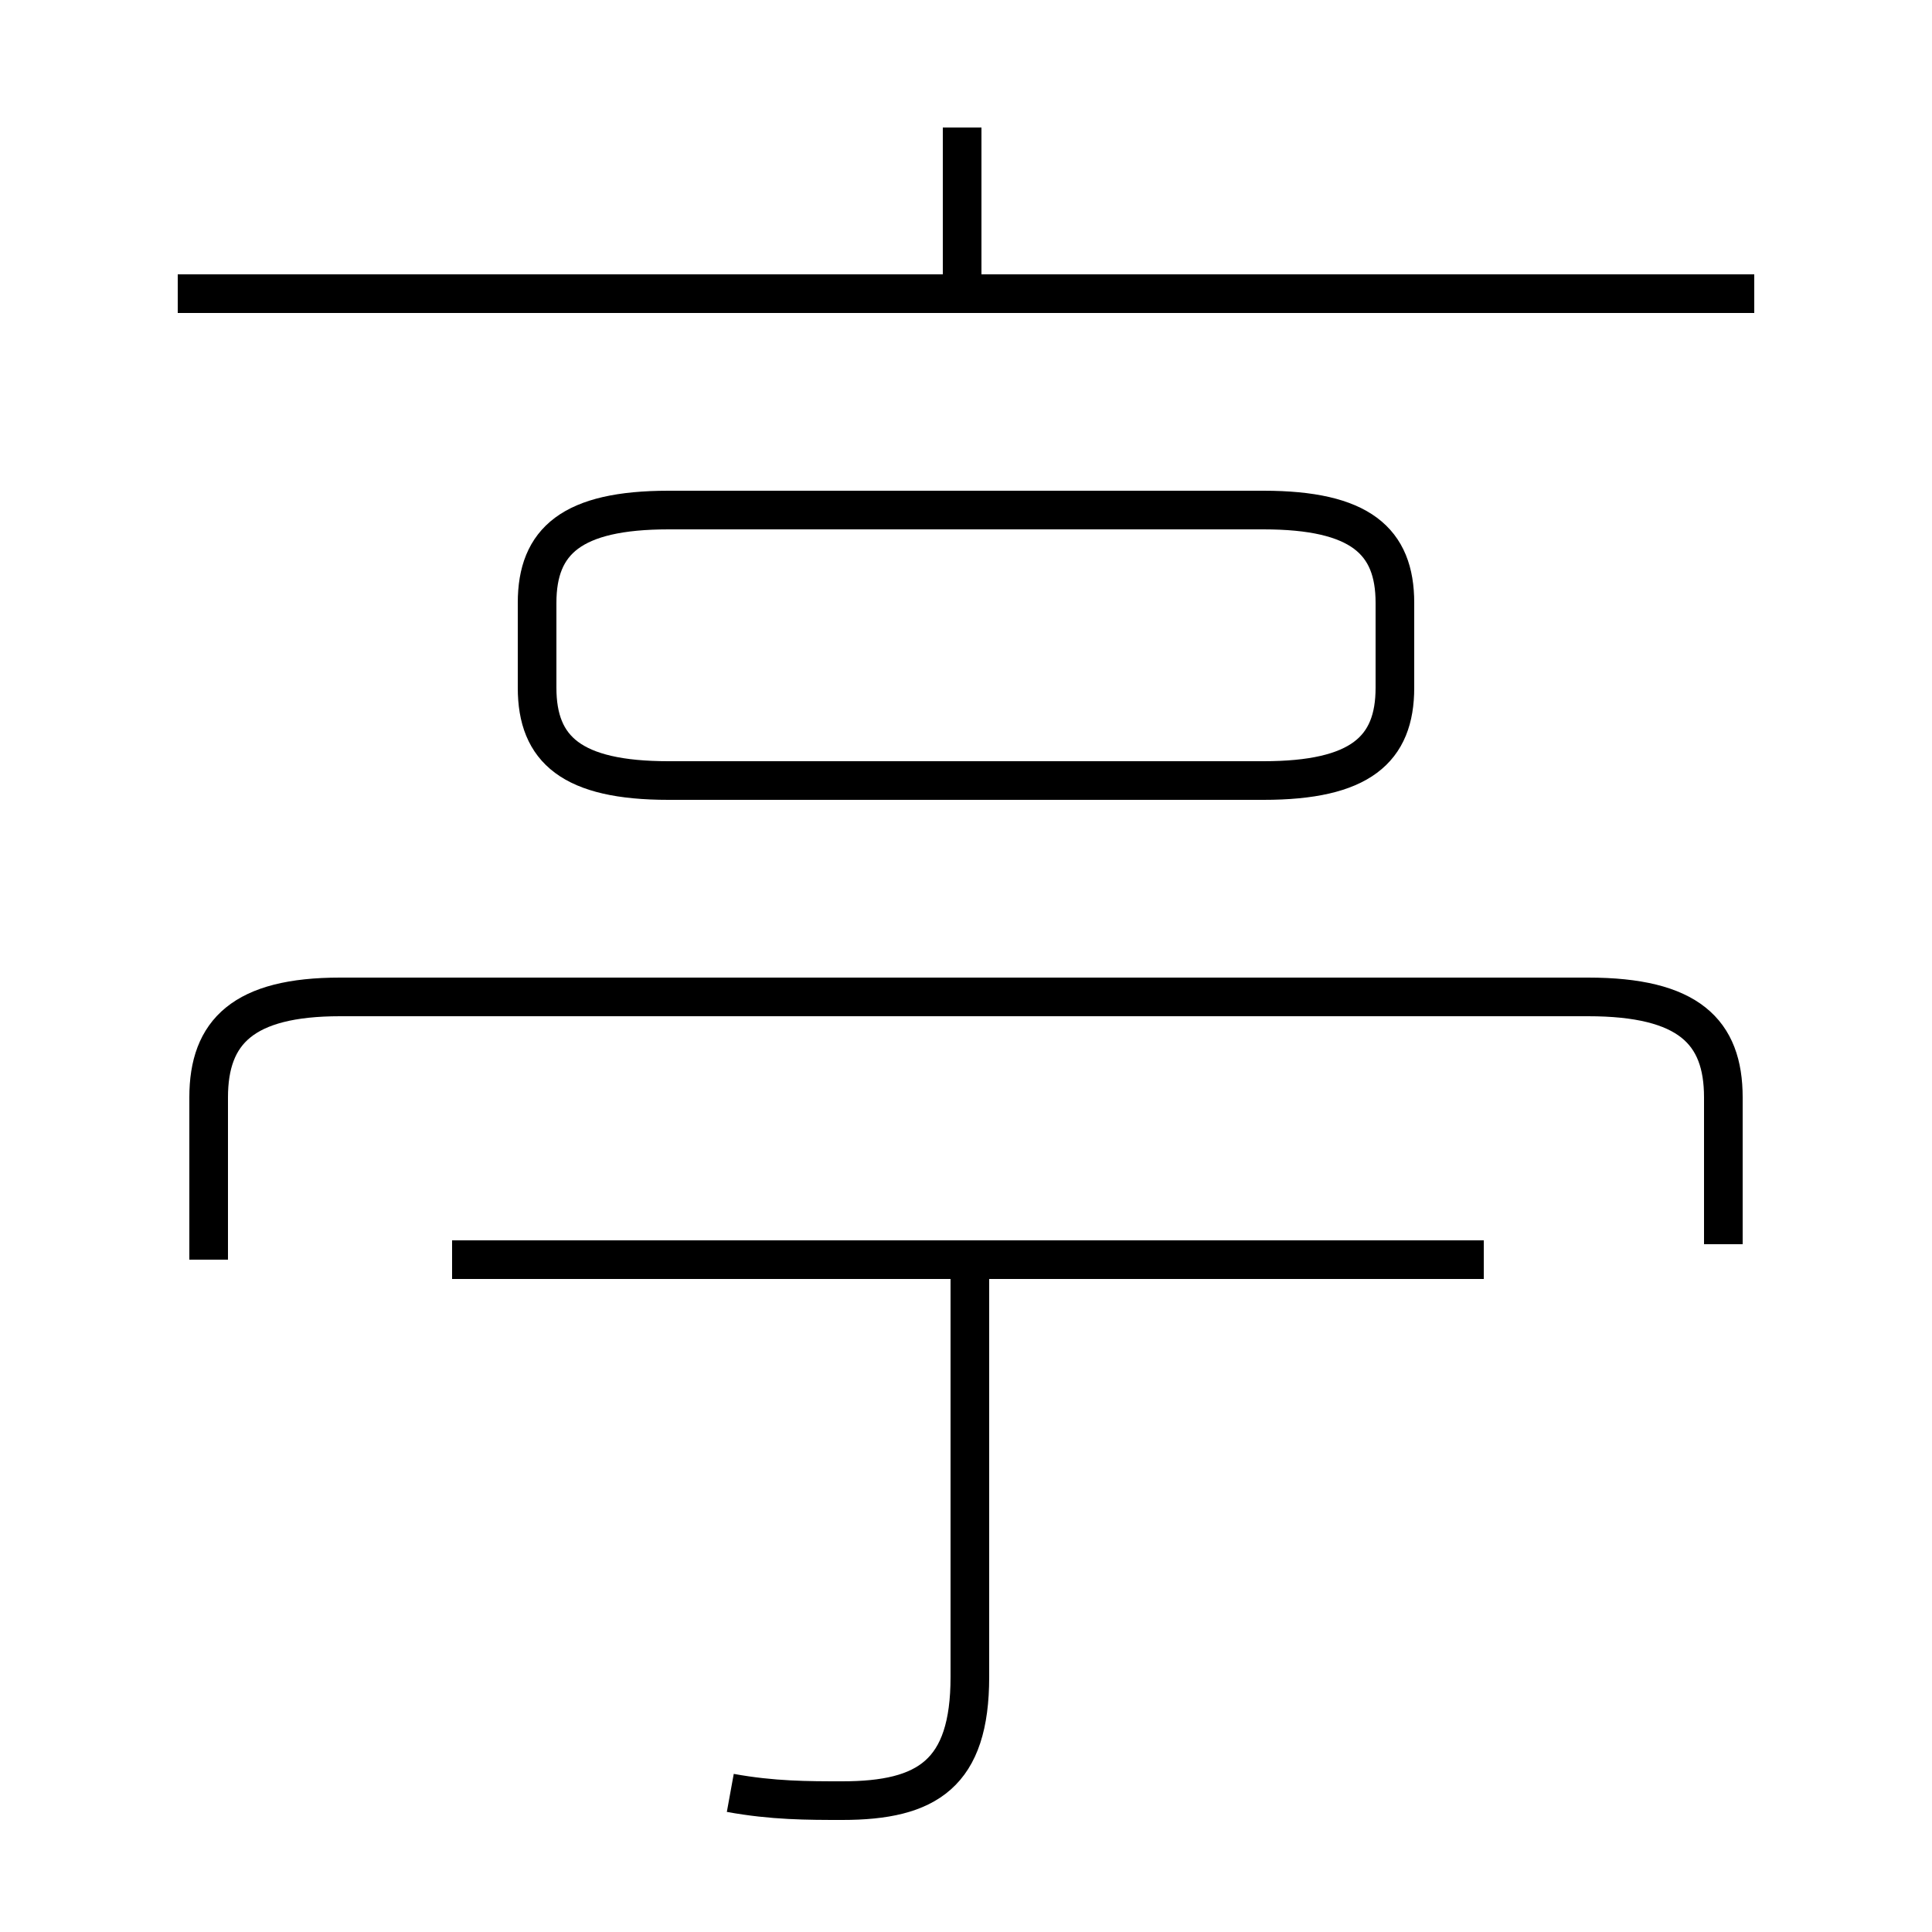 <?xml version='1.0' encoding='utf8'?>
<svg viewBox="0.0 -6.0 50.0 50.0" version="1.1" xmlns="http://www.w3.org/2000/svg">
<rect x="0.0" y="-6.0" width="50.0" height="50.0" fill="#808080" stroke="none"/>
<rect x="-1000" y="-1000" width="2000" height="2000" stroke="white" fill="white"/>
<g style="fill:white;stroke:#000000;  stroke-width:1">
<path d="M 18.9 2.4 C 20.0 2.6 20.9 2.6 21.8 2.6 C 24.0 2.6 25.1 1.9 25.1 -0.6 L 25.1 -11.8 M 44.6 -11.8 L 44.6 -15.6 C 44.6 -17.3 43.7 -18.2 41.1 -18.2 L 8.8 -18.2 C 6.3 -18.2 5.4 -17.3 5.4 -15.6 L 5.4 -11.4 M 38.4 -11.4 L 11.7 -11.4 M 17.3 -23.8 L 32.7 -23.8 C 35.2 -23.8 36.1 -24.6 36.1 -26.2 L 36.1 -28.4 C 36.1 -30.0 35.2 -30.8 32.7 -30.8 L 17.3 -30.8 C 14.8 -30.8 13.9 -30.0 13.9 -28.4 L 13.9 -26.2 C 13.9 -24.6 14.8 -23.8 17.3 -23.8 Z M 45.4 -36.4 L 4.6 -36.4 M 24.9 -36.5 L 24.9 -40.7" transform="translate(0.0, 38.0)" />
</g>
</svg>